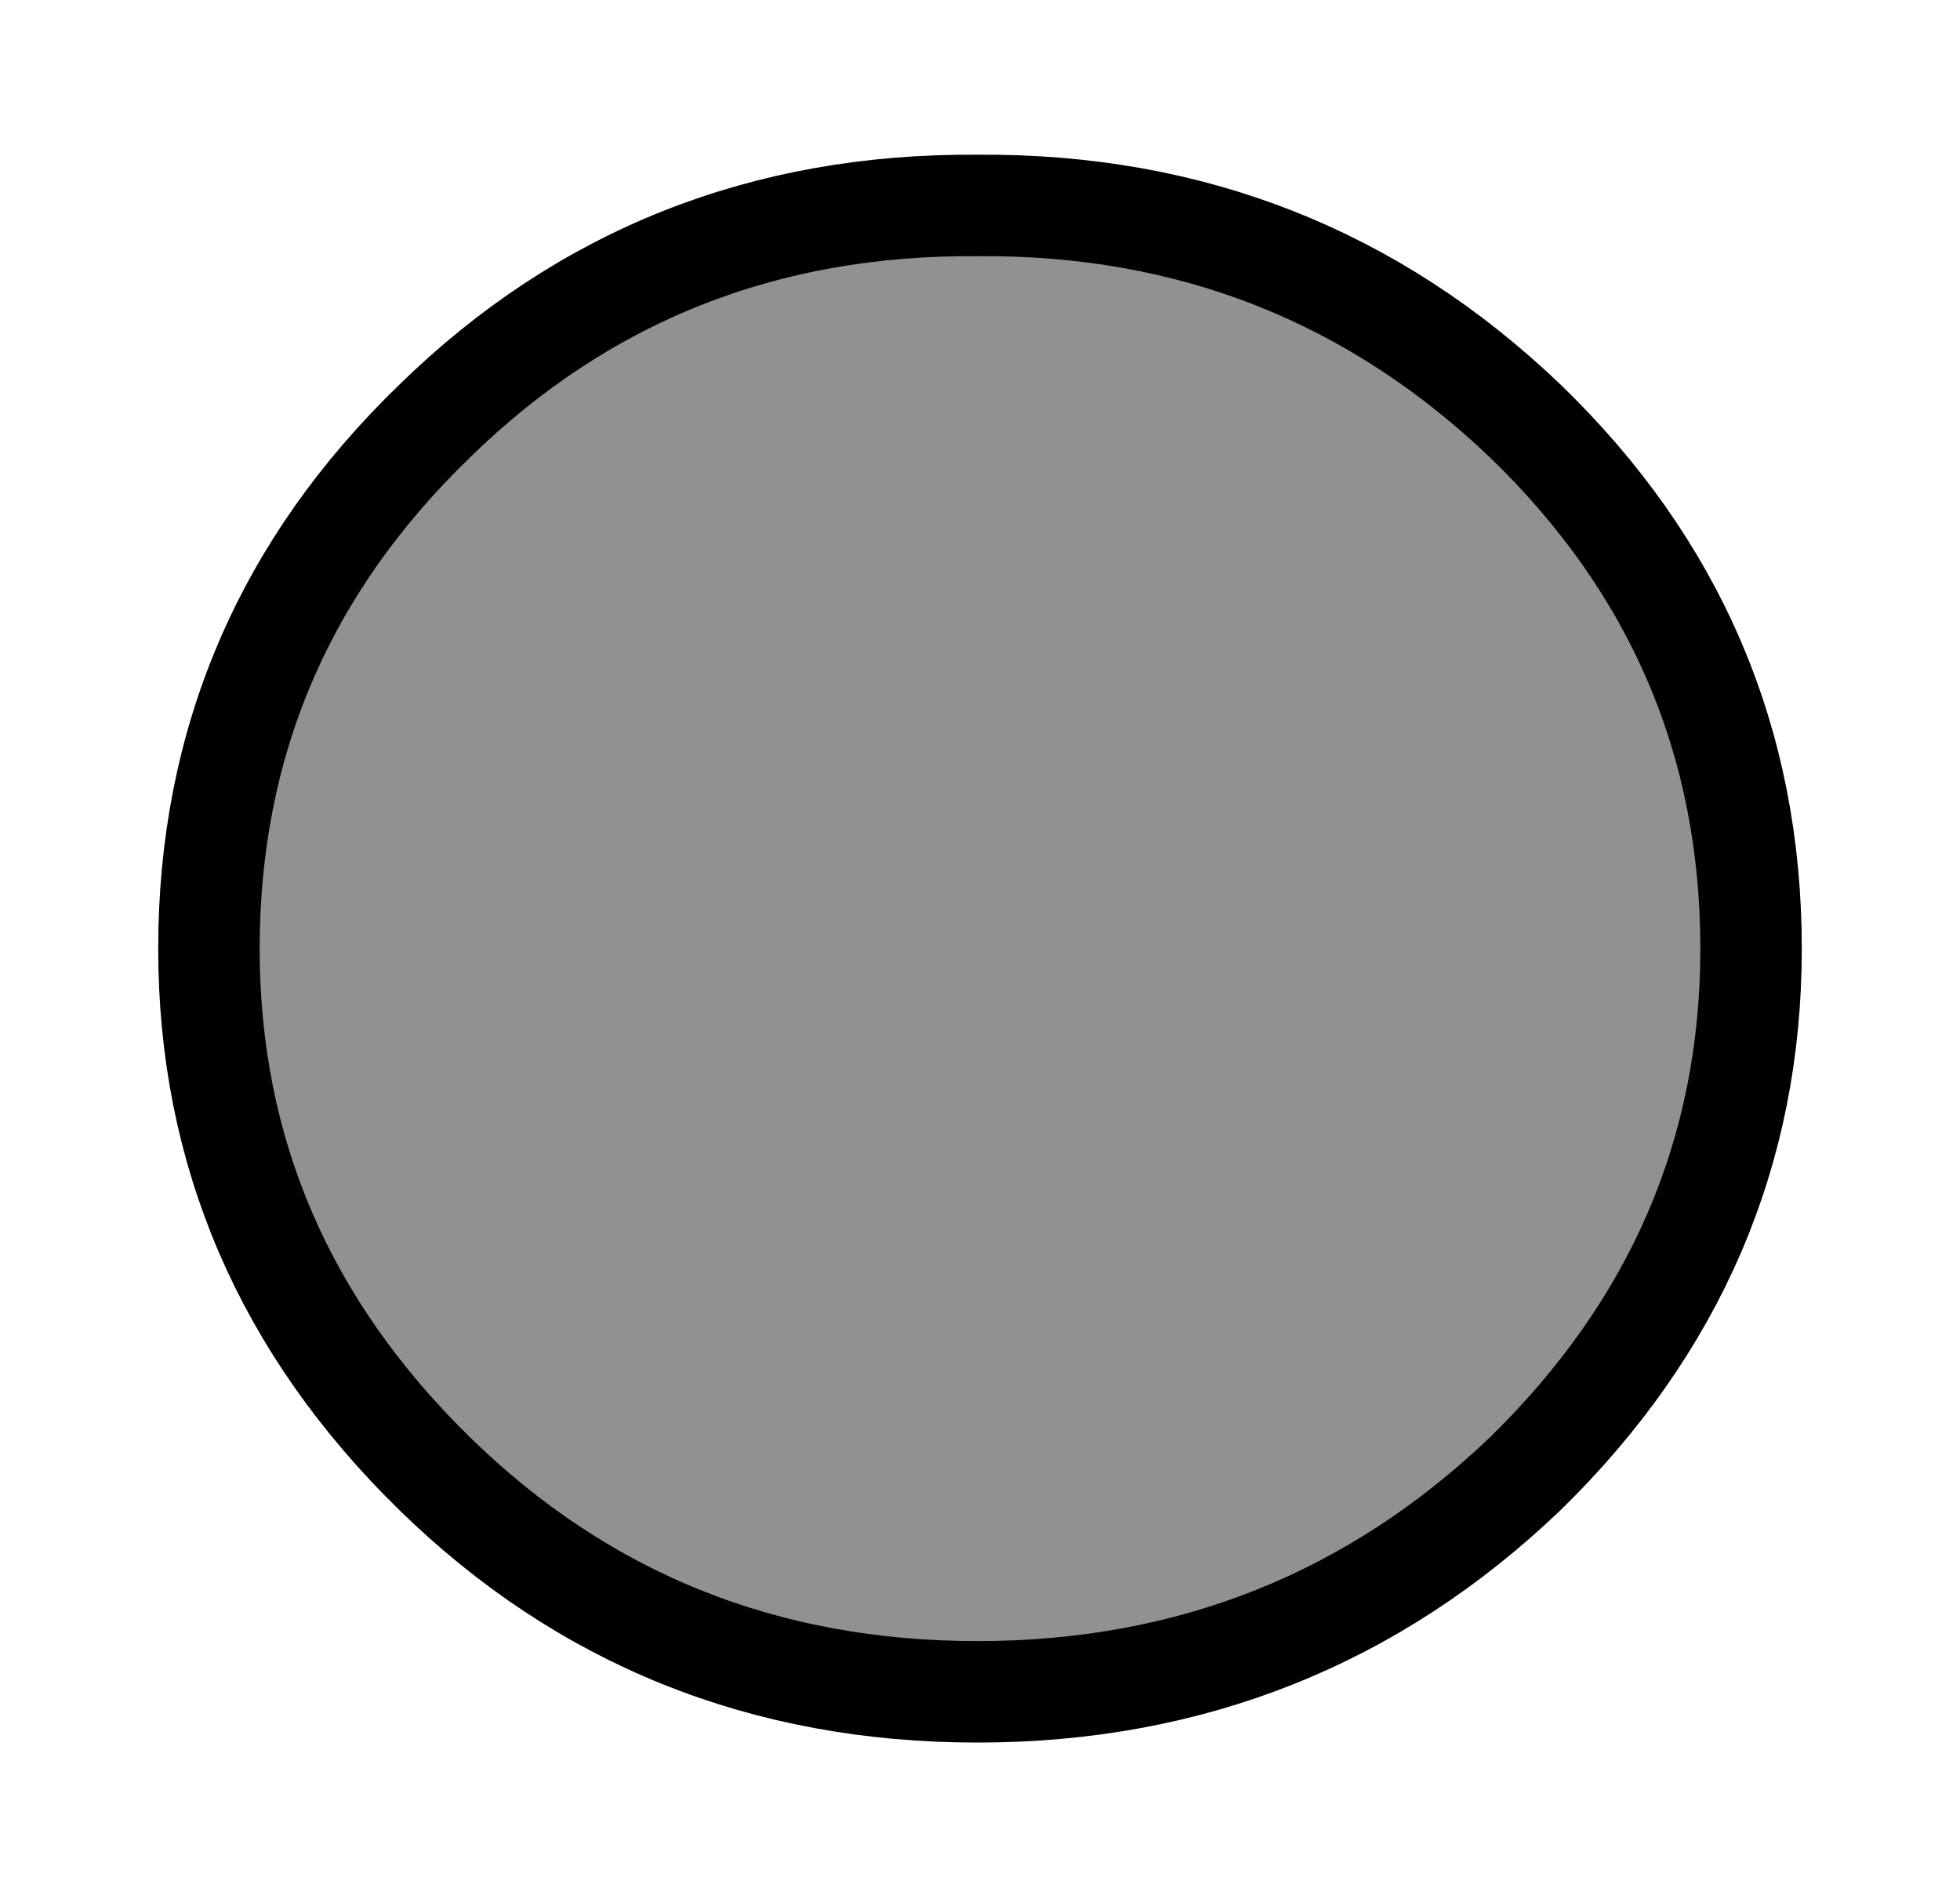 <?xml version='1.0' encoding='UTF-8'?>
<svg xmlns:xlink="http://www.w3.org/1999/xlink" xmlns="http://www.w3.org/2000/svg" version="1.1" width="30px" height="29px" viewBox="-19.2 -18.6 38.4 37.35"><defs><g id="c1"><path fill="#919191" stroke="none" d="M15.2 0.1 Q15.2 6.1 10.75 10.45 6.25 14.75 -0.05 14.75 -6.35 14.75 -10.75 10.45 -15.2 6.1 -15.2 0.1 -15.2 -6.0 -10.75 -10.3 -6.35 -14.6 -0.05 -14.55 6.25 -14.6 10.75 -10.3 15.2 -6.0 15.2 0.1"/><path fill="none" stroke="#000000" stroke-width="2.0" d="M15.2 0.1 Q15.2 -6.0 10.75 -10.3 6.25 -14.6 -0.05 -14.55 -6.35 -14.6 -10.75 -10.3 -15.2 -6.0 -15.2 0.1 -15.2 6.1 -10.75 10.45 -6.35 14.75 -0.05 14.75 6.25 14.75 10.75 10.45 15.2 6.1 15.2 0.1"/></g></defs><g><g><use transform="matrix(1.0,0.0,0.0,1.0,0.0,0.0)" xlink:href="#c1"/></g></g></svg>